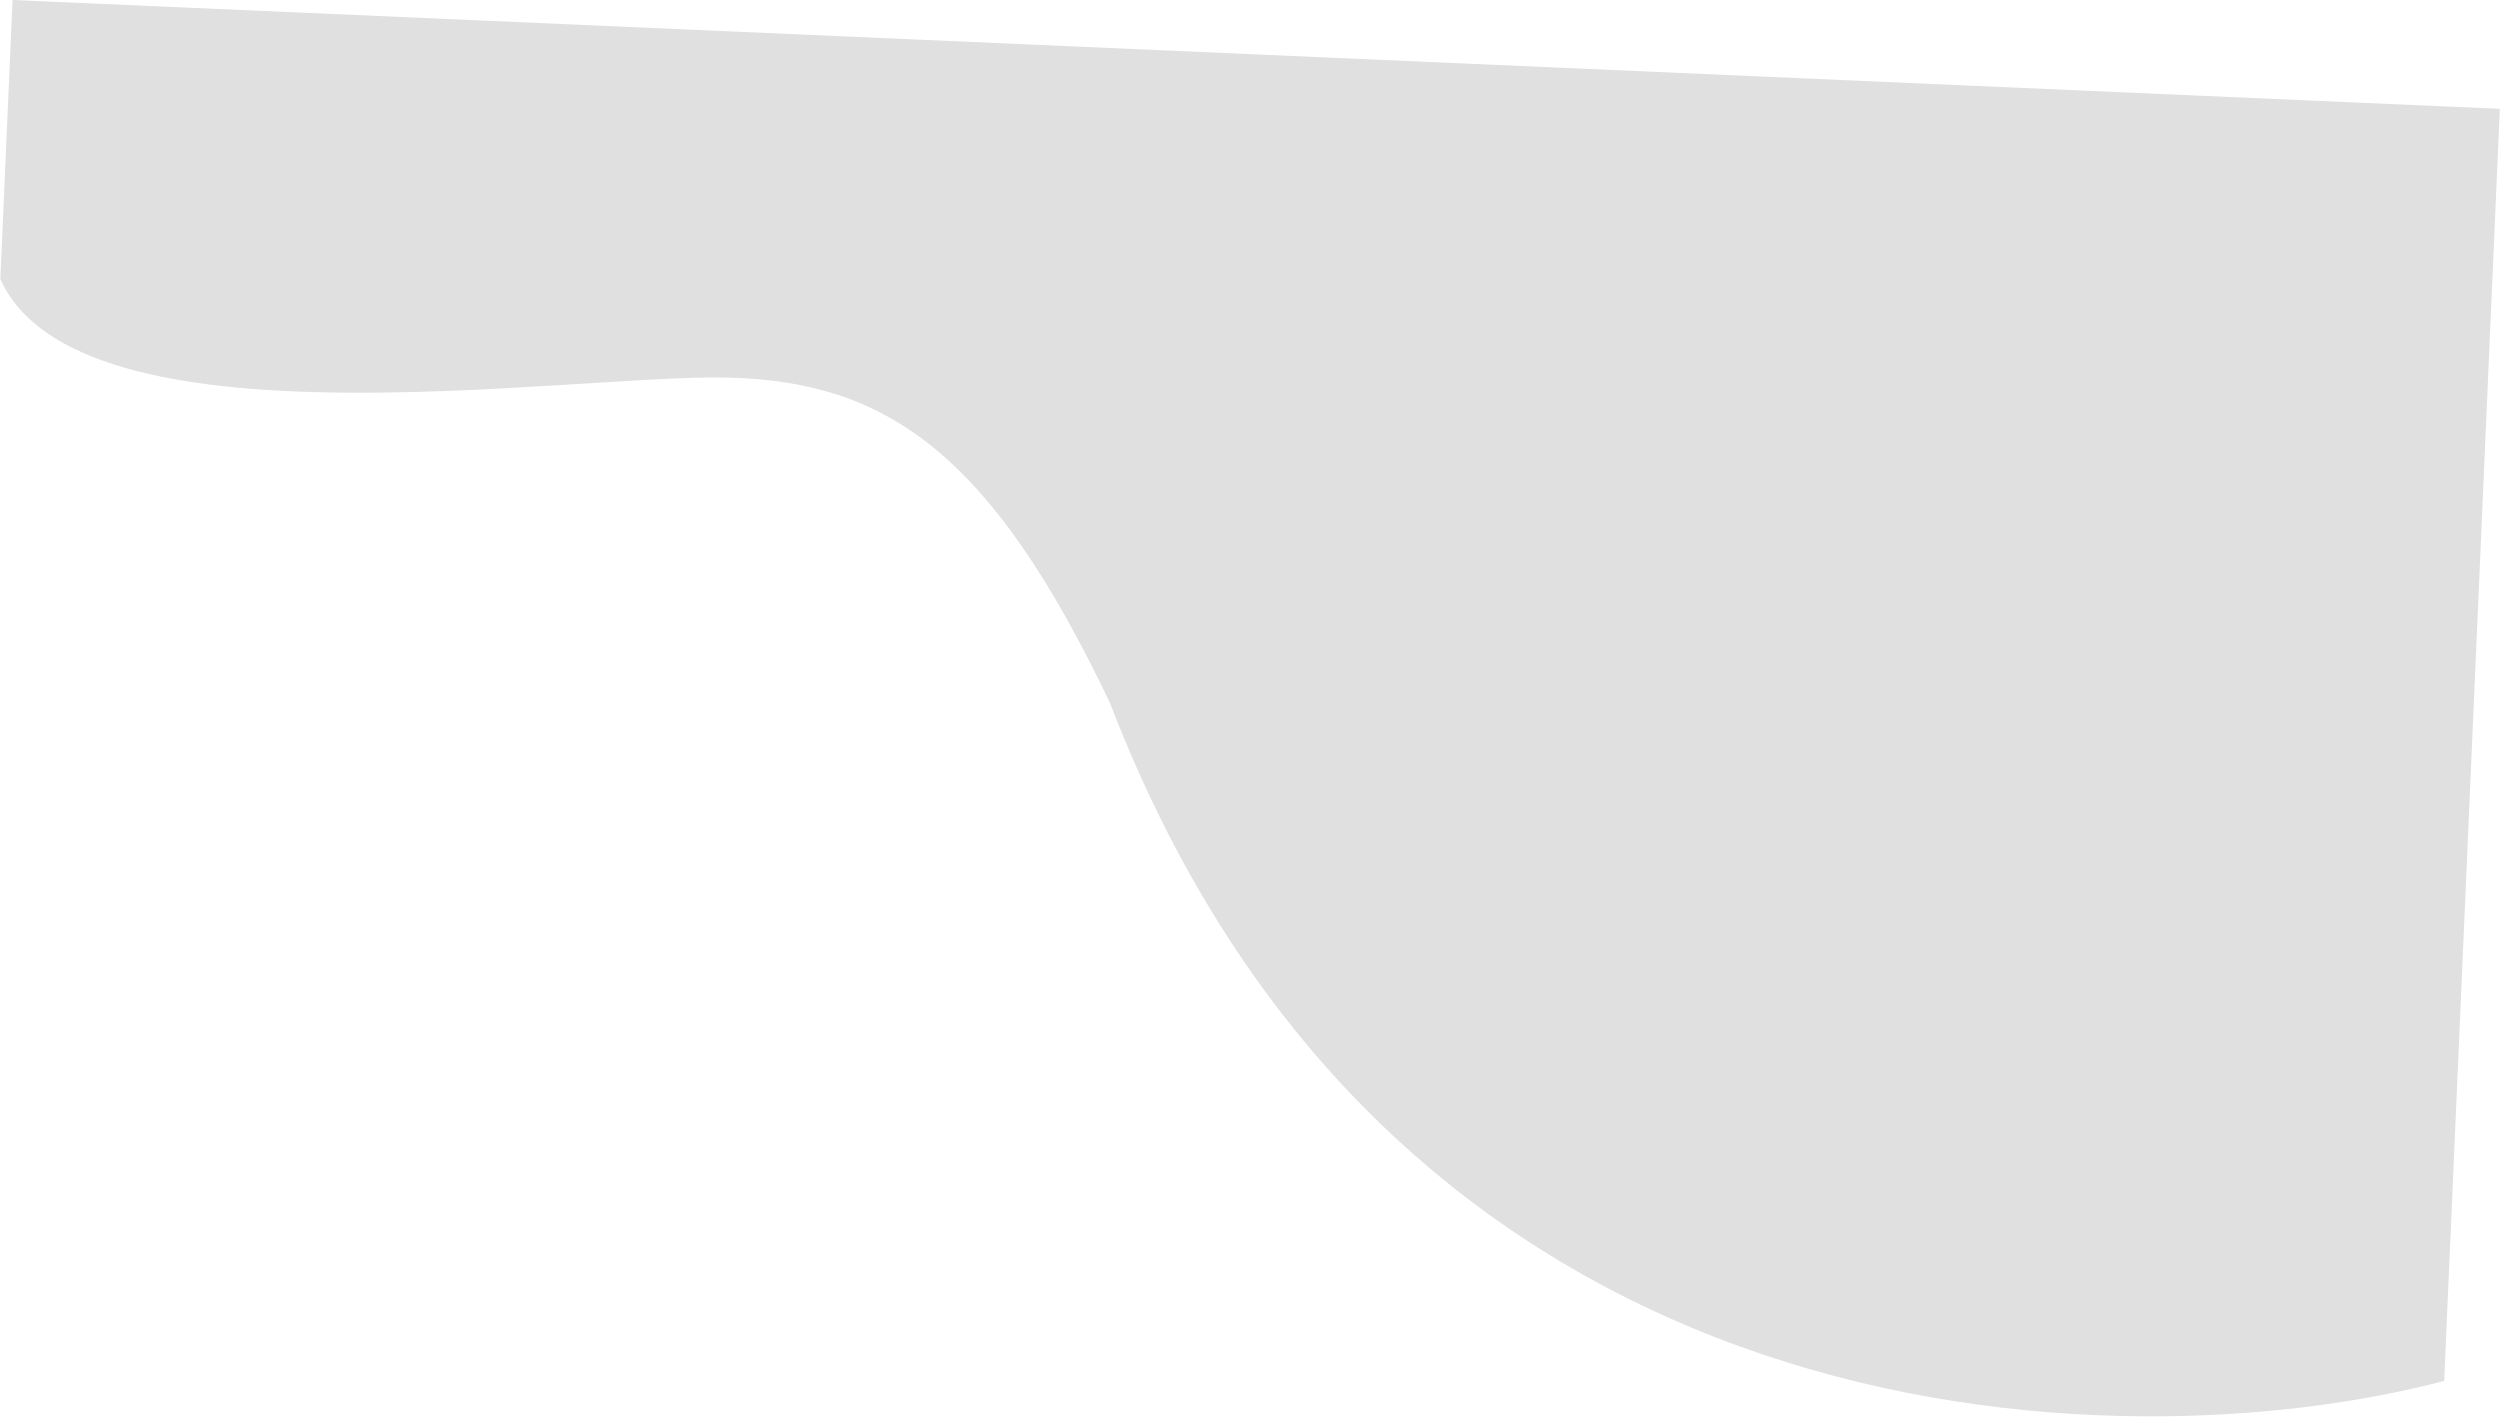 <svg width="1933" height="1096" viewBox="0 0 1933 1096" fill="none" xmlns="http://www.w3.org/2000/svg">
<path d="M858.257 543.613C1080.39 1121.88 1638.53 1133.95 1889.83 1067.71L1932.87 84.149L9.709 0L0.267 215.794C60.911 351.074 439.484 289.063 562.475 291.943C685.467 294.822 766.136 349.901 858.257 543.613Z" fill="#E0E0E0"/>
</svg>

